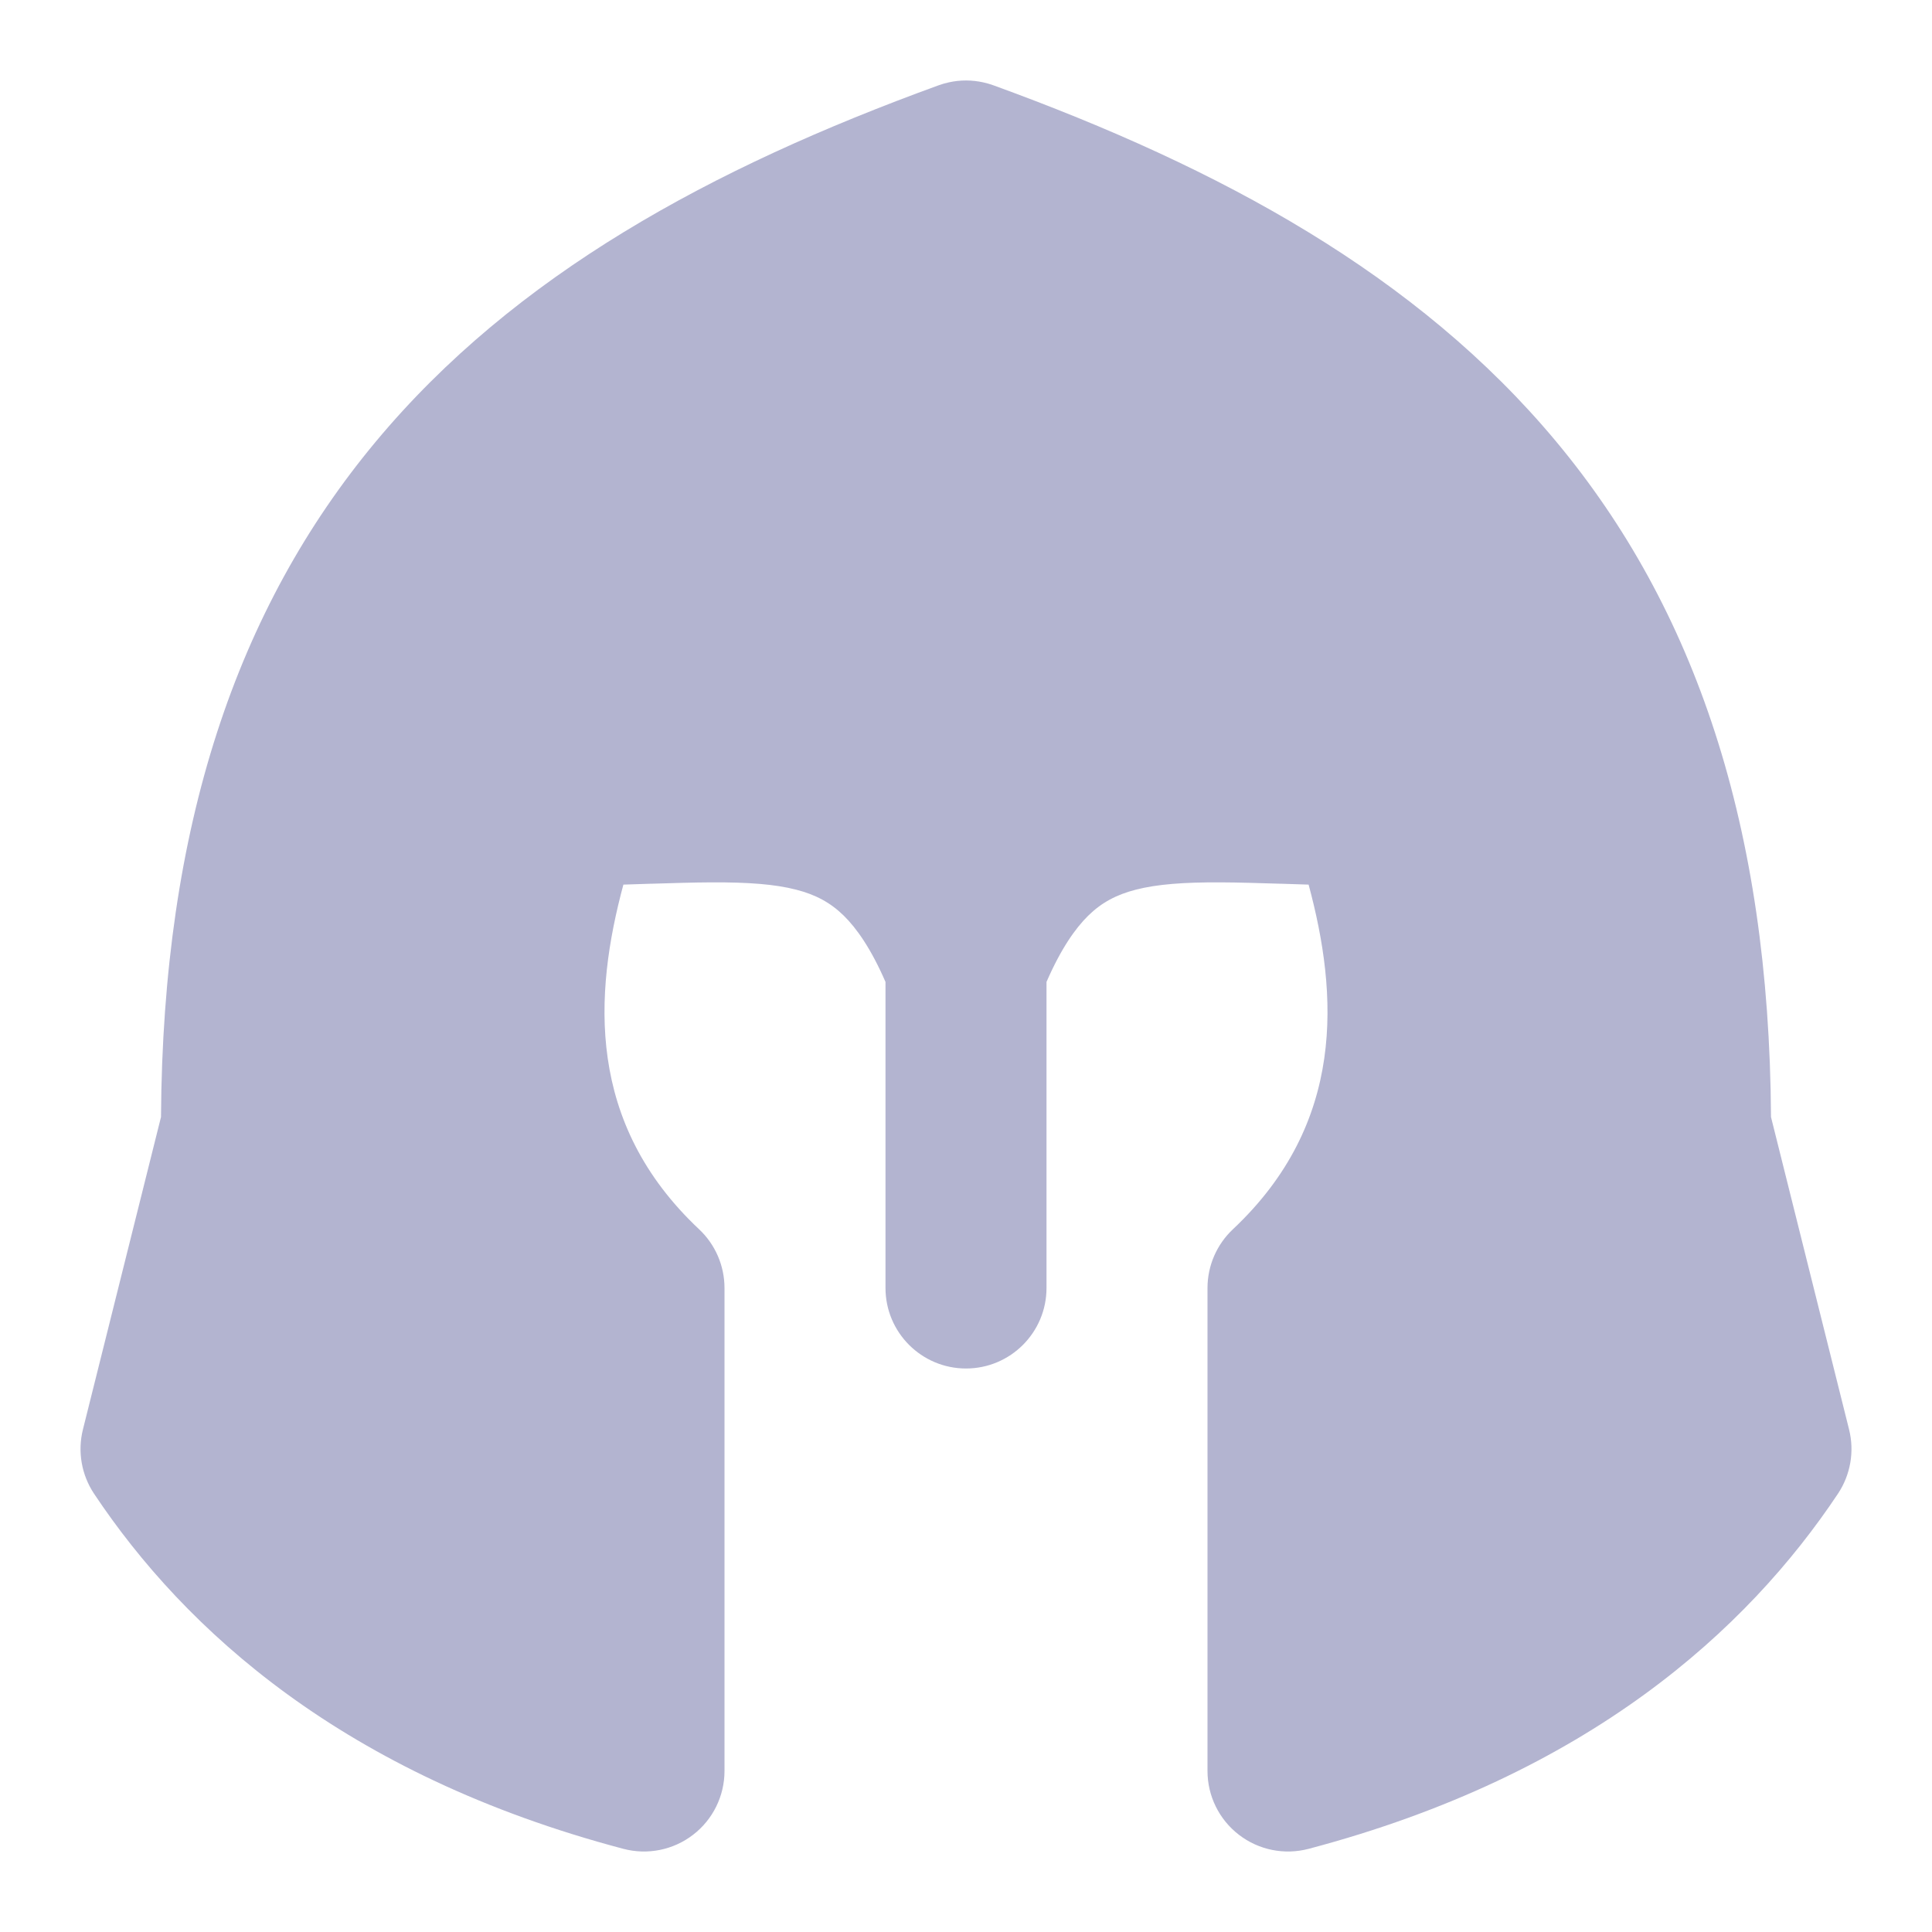 <svg className="ml-[14px]" xmlns="http://www.w3.org/2000/svg" width="24" height="24" viewBox="0 0 24 24" fill="none">
                    <path d="M11.656 1.061C11.699 1.045 11.742 1.033 11.787 1.023C11.931 0.991 12.076 0.993 12.213 1.023C12.258 1.033 12.301 1.045 12.344 1.061C15.165 2.087 17.605 3.414 19.331 5.485C21.056 7.555 21.979 10.261 22 13.876L22.97 17.758C23.038 18.031 22.988 18.32 22.832 18.555C21.703 20.249 19.732 22.048 16.256 22.967C15.956 23.046 15.636 22.982 15.39 22.792C15.144 22.603 15 22.31 15 22V16C15 15.724 15.114 15.46 15.315 15.271C16.721 13.95 16.624 12.354 16.256 10.989C16.139 10.985 16.026 10.982 15.916 10.978L15.905 10.978C15.634 10.97 15.392 10.962 15.165 10.961C14.704 10.959 14.373 10.984 14.109 11.052C13.868 11.114 13.684 11.212 13.517 11.376C13.359 11.532 13.181 11.782 13 12.198V16C13 16.552 12.552 17 12 17C11.448 17 11 16.552 11 16V12.198C10.819 11.782 10.641 11.532 10.483 11.376C10.316 11.212 10.132 11.114 9.891 11.052C9.628 10.984 9.297 10.959 8.836 10.961C8.608 10.962 8.366 10.97 8.095 10.978L8.083 10.978C7.974 10.982 7.861 10.985 7.744 10.989C7.376 12.354 7.279 13.95 8.685 15.271C8.886 15.46 9 15.724 9 16V22C9 22.31 8.856 22.603 8.61 22.792C8.364 22.982 8.044 23.046 7.744 22.967C4.269 22.048 2.297 20.249 1.168 18.555C1.012 18.32 0.962 18.031 1.03 17.758L2 13.876C2.021 10.261 2.944 7.555 4.669 5.485C6.395 3.414 8.835 2.087 11.656 1.061ZM12.114 9.951C12.075 9.989 12.037 10.029 12 10.069C11.963 10.029 11.925 9.989 11.886 9.951C11.437 9.51 10.929 9.254 10.39 9.115C9.873 8.982 9.335 8.958 8.825 8.961C8.568 8.962 8.3 8.971 8.034 8.979L8.031 8.979C7.761 8.987 7.49 8.996 7.206 8.999C6.663 9.005 6.156 9.351 5.98 9.901C5.502 11.402 4.882 14.129 7 16.412V20.631C5.044 19.886 3.842 18.81 3.081 17.797L3.97 14.243C3.99 14.163 4 14.082 4 14C4 10.677 4.826 8.421 6.206 6.765C7.545 5.159 9.488 4.015 12 3.066C14.512 4.015 16.455 5.159 17.794 6.765C19.174 8.421 20 10.677 20 14C20 14.082 20.01 14.163 20.03 14.243L20.919 17.797C20.158 18.81 18.956 19.886 17 20.631V16.412C19.118 14.129 18.498 11.402 18.02 9.901C17.844 9.351 17.337 9.005 16.794 8.999C16.51 8.996 16.239 8.987 15.97 8.979L15.966 8.979C15.7 8.971 15.432 8.962 15.175 8.961C14.665 8.958 14.127 8.982 13.61 9.115C13.071 9.254 12.563 9.51 12.114 9.951Z" fill="#B3B4D0" />
                </svg>
